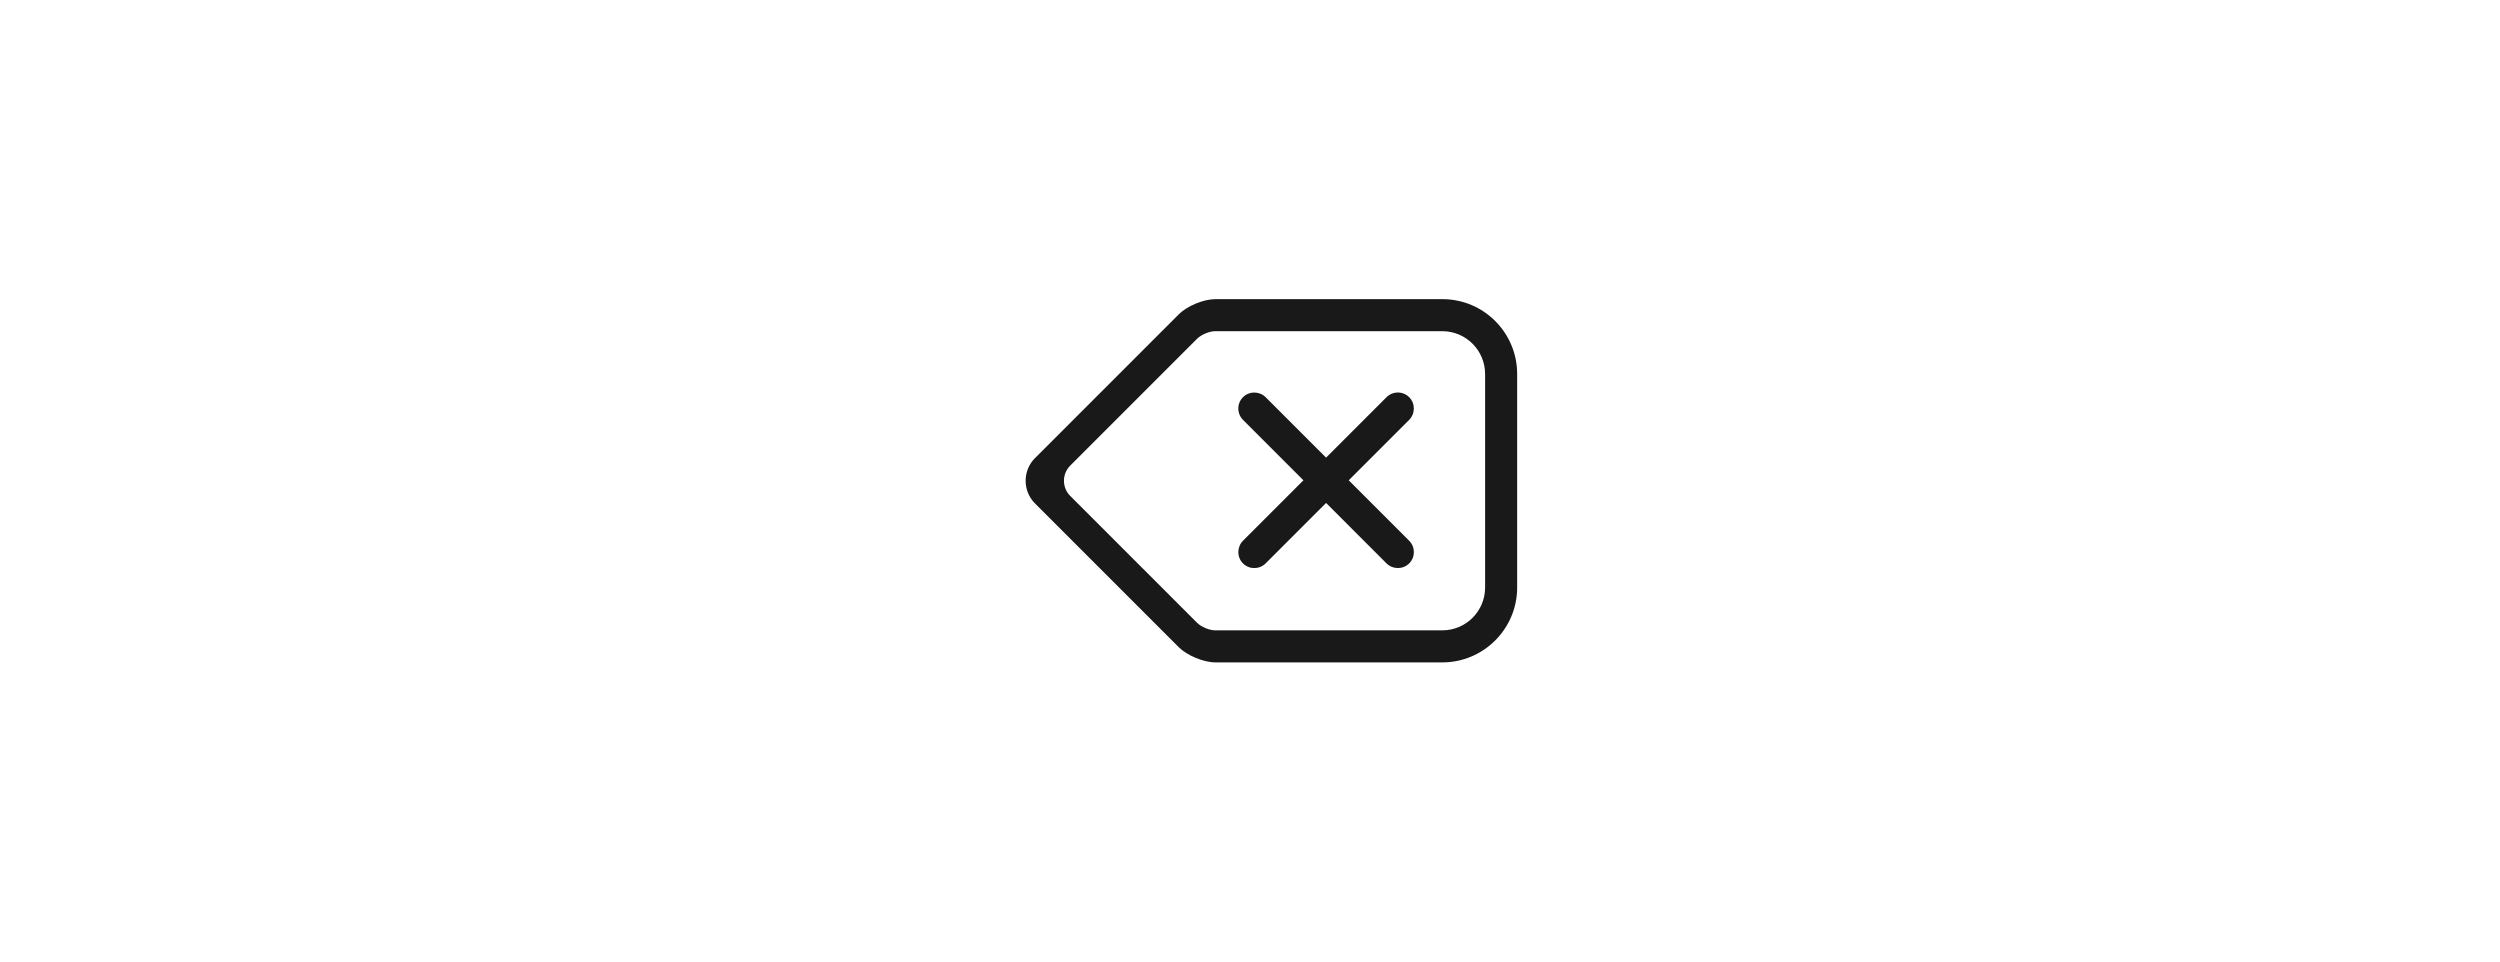 <svg width="117" height="45" viewBox="0 0 117 45" fill="none" xmlns="http://www.w3.org/2000/svg">
<path fill-rule="evenodd" clip-rule="evenodd" d="M48.436 23.559C47.851 22.974 47.858 22.019 48.436 21.441L55.167 14.71C55.559 14.318 56.326 14 56.884 14L67.505 14C69.437 14 71.003 15.569 71.003 17.502V27.498C71.003 29.432 69.426 31 67.505 31L56.884 31C56.328 31 55.554 30.677 55.167 30.29L48.436 23.559ZM63.121 22.478L65.945 19.654C66.239 19.36 66.243 18.881 65.95 18.589C65.655 18.294 65.18 18.298 64.885 18.593L62.061 21.417L59.236 18.593C58.943 18.3 58.465 18.296 58.172 18.589C57.877 18.884 57.881 19.358 58.176 19.654L61 22.478L58.176 25.302C57.883 25.595 57.879 26.074 58.172 26.367C58.467 26.662 58.941 26.658 59.236 26.363L62.061 23.538L64.885 26.363C65.178 26.656 65.657 26.66 65.95 26.367C66.245 26.072 66.241 25.597 65.945 25.302L63.121 22.478ZM50.087 23.21C49.695 22.818 49.696 22.181 50.087 21.79L56.02 15.857C56.217 15.66 56.602 15.5 56.87 15.5L67.5 15.5C68.606 15.5 69.503 16.397 69.503 17.506V27.494C69.503 28.602 68.609 29.5 67.5 29.5L56.87 29.5C56.598 29.5 56.217 29.341 56.02 29.143L50.087 23.21Z" fill="black" fill-opacity="0.9"/>
</svg>
